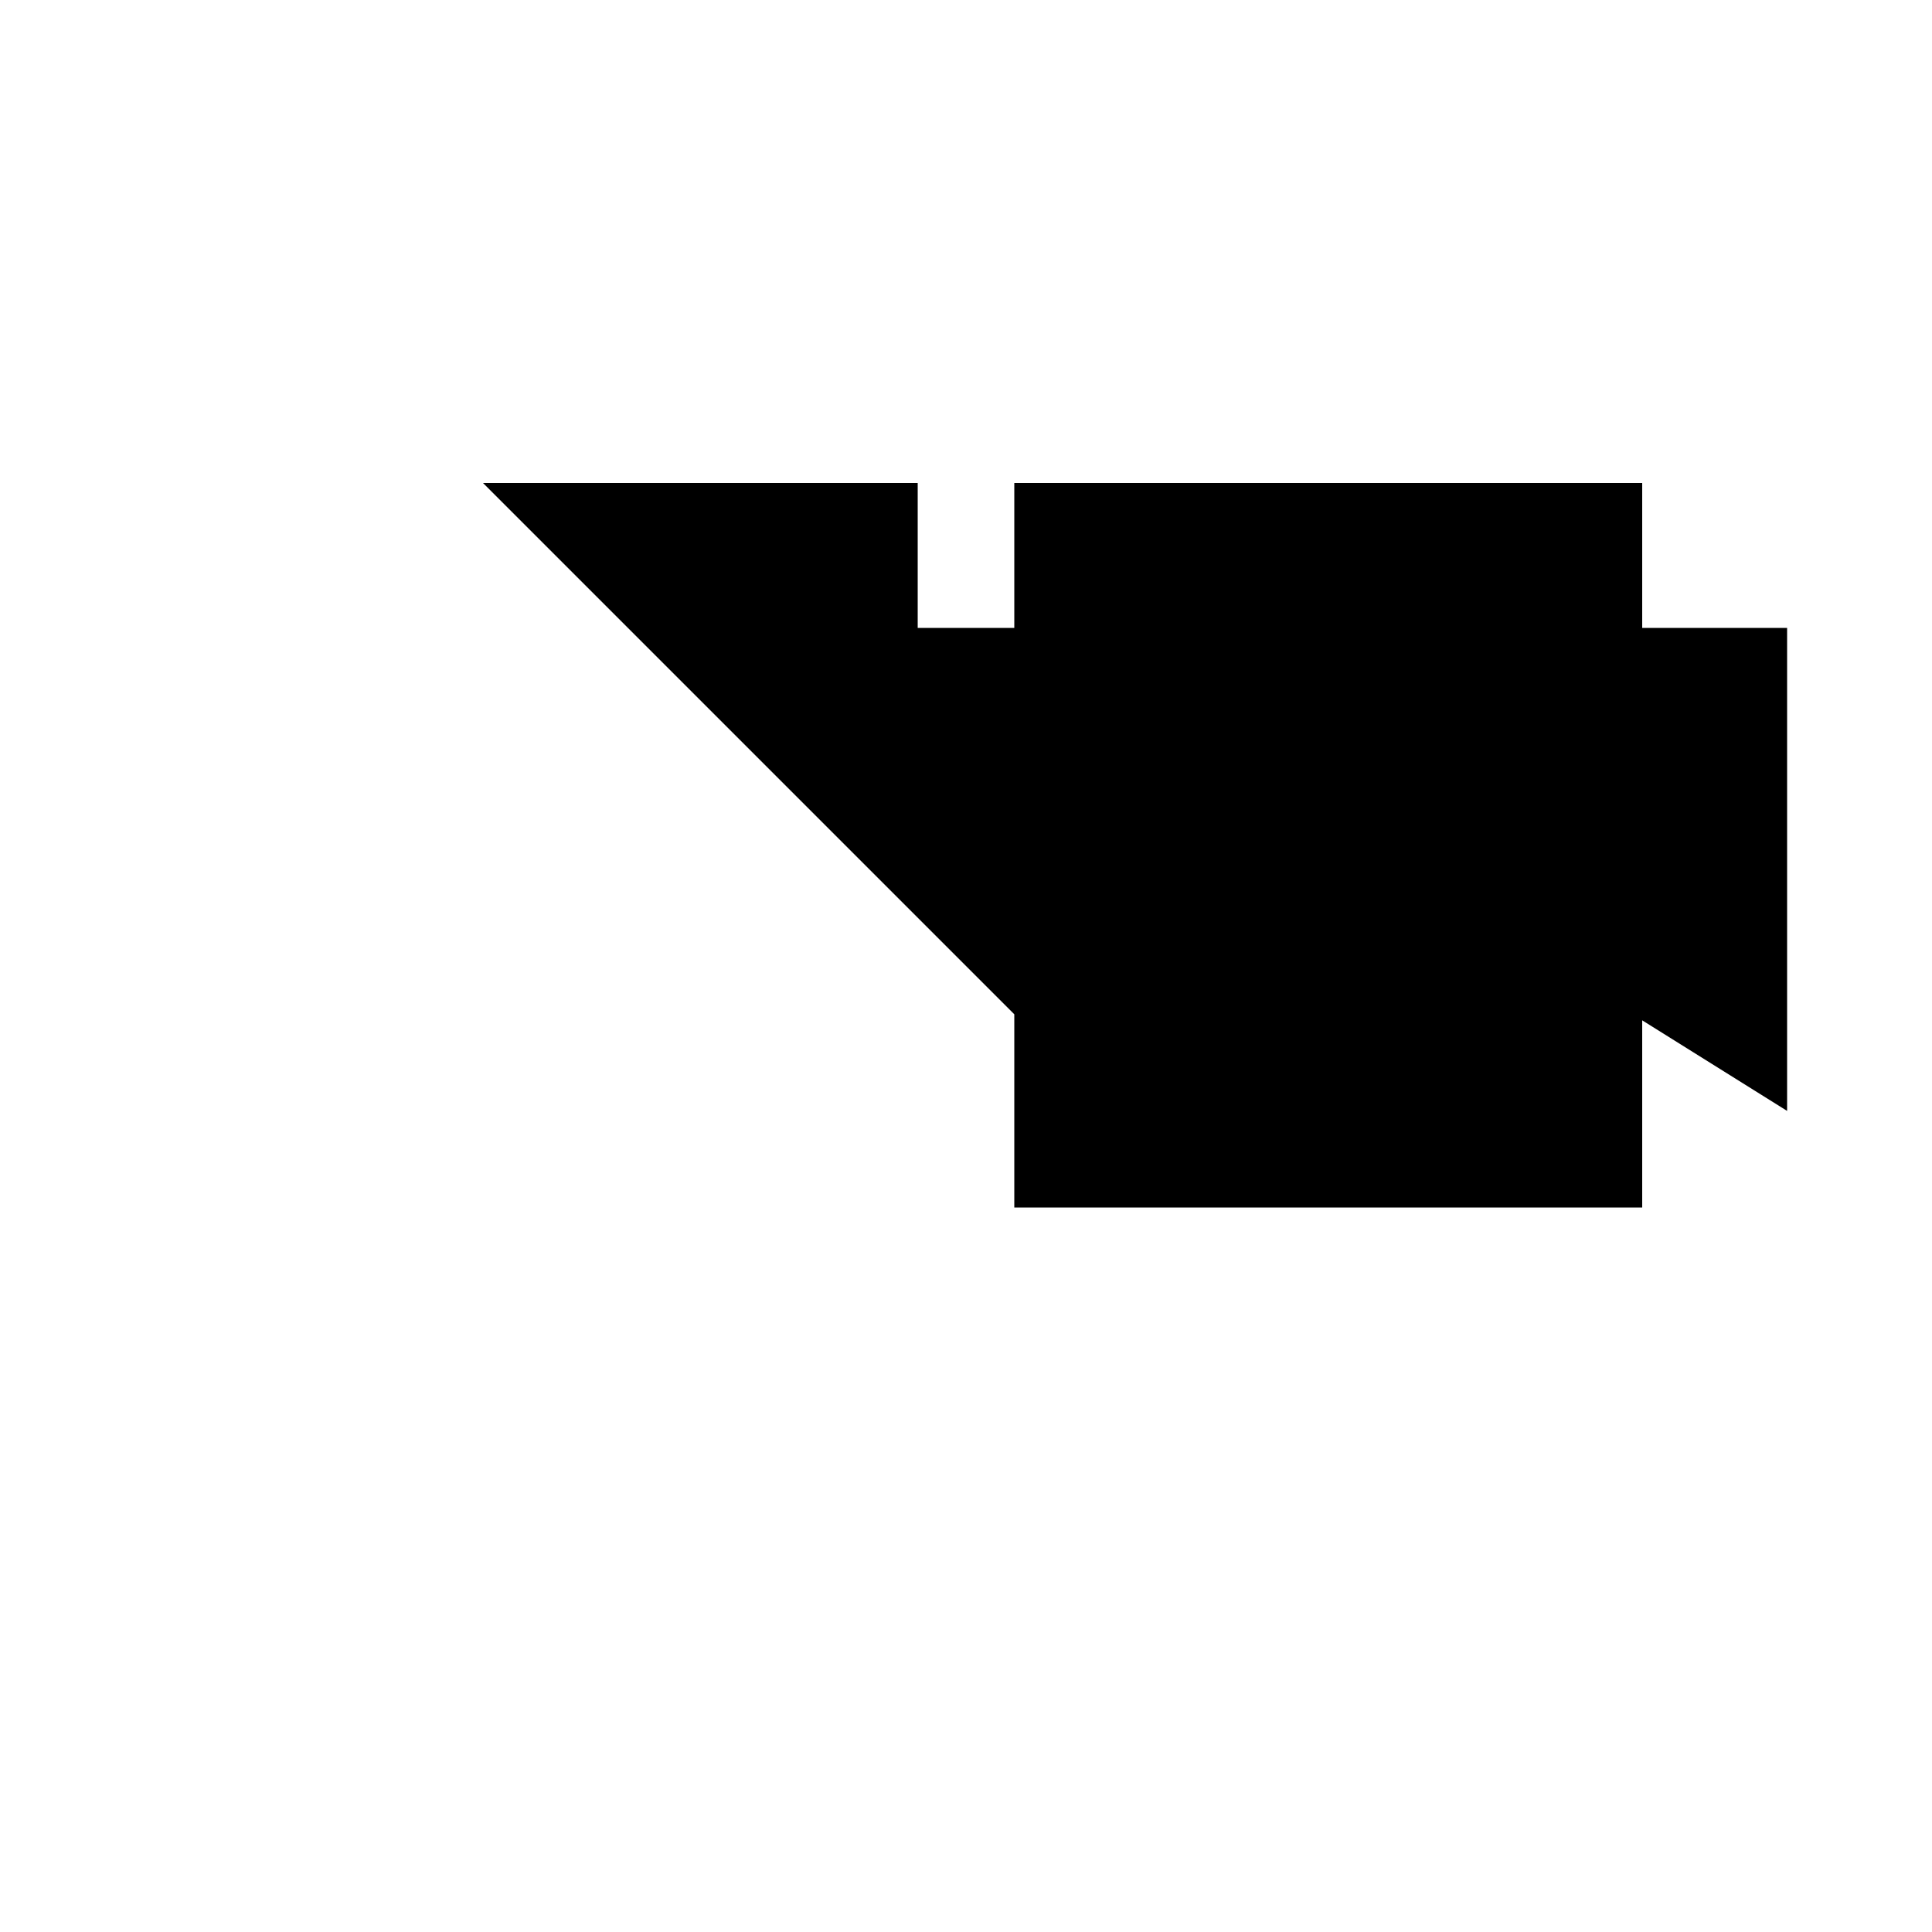<svg xmlns="http://www.w3.org/2000/svg" viewBox="-100 -100 500 500"><path style="fill:#000000" fill-rule="evenodd" d="M 137.5 62.5 L 137.5 25 L 25 25 L 162.5 162.5 L 162.5 212.5 L 325 212.5 L 325 164.062 L 362.5 187.5 L 362.5 62.5 L 325 62.5 L 325 25 L 162.5 25 L 162.5 62.5 L 137.5 62.5"/></svg>

